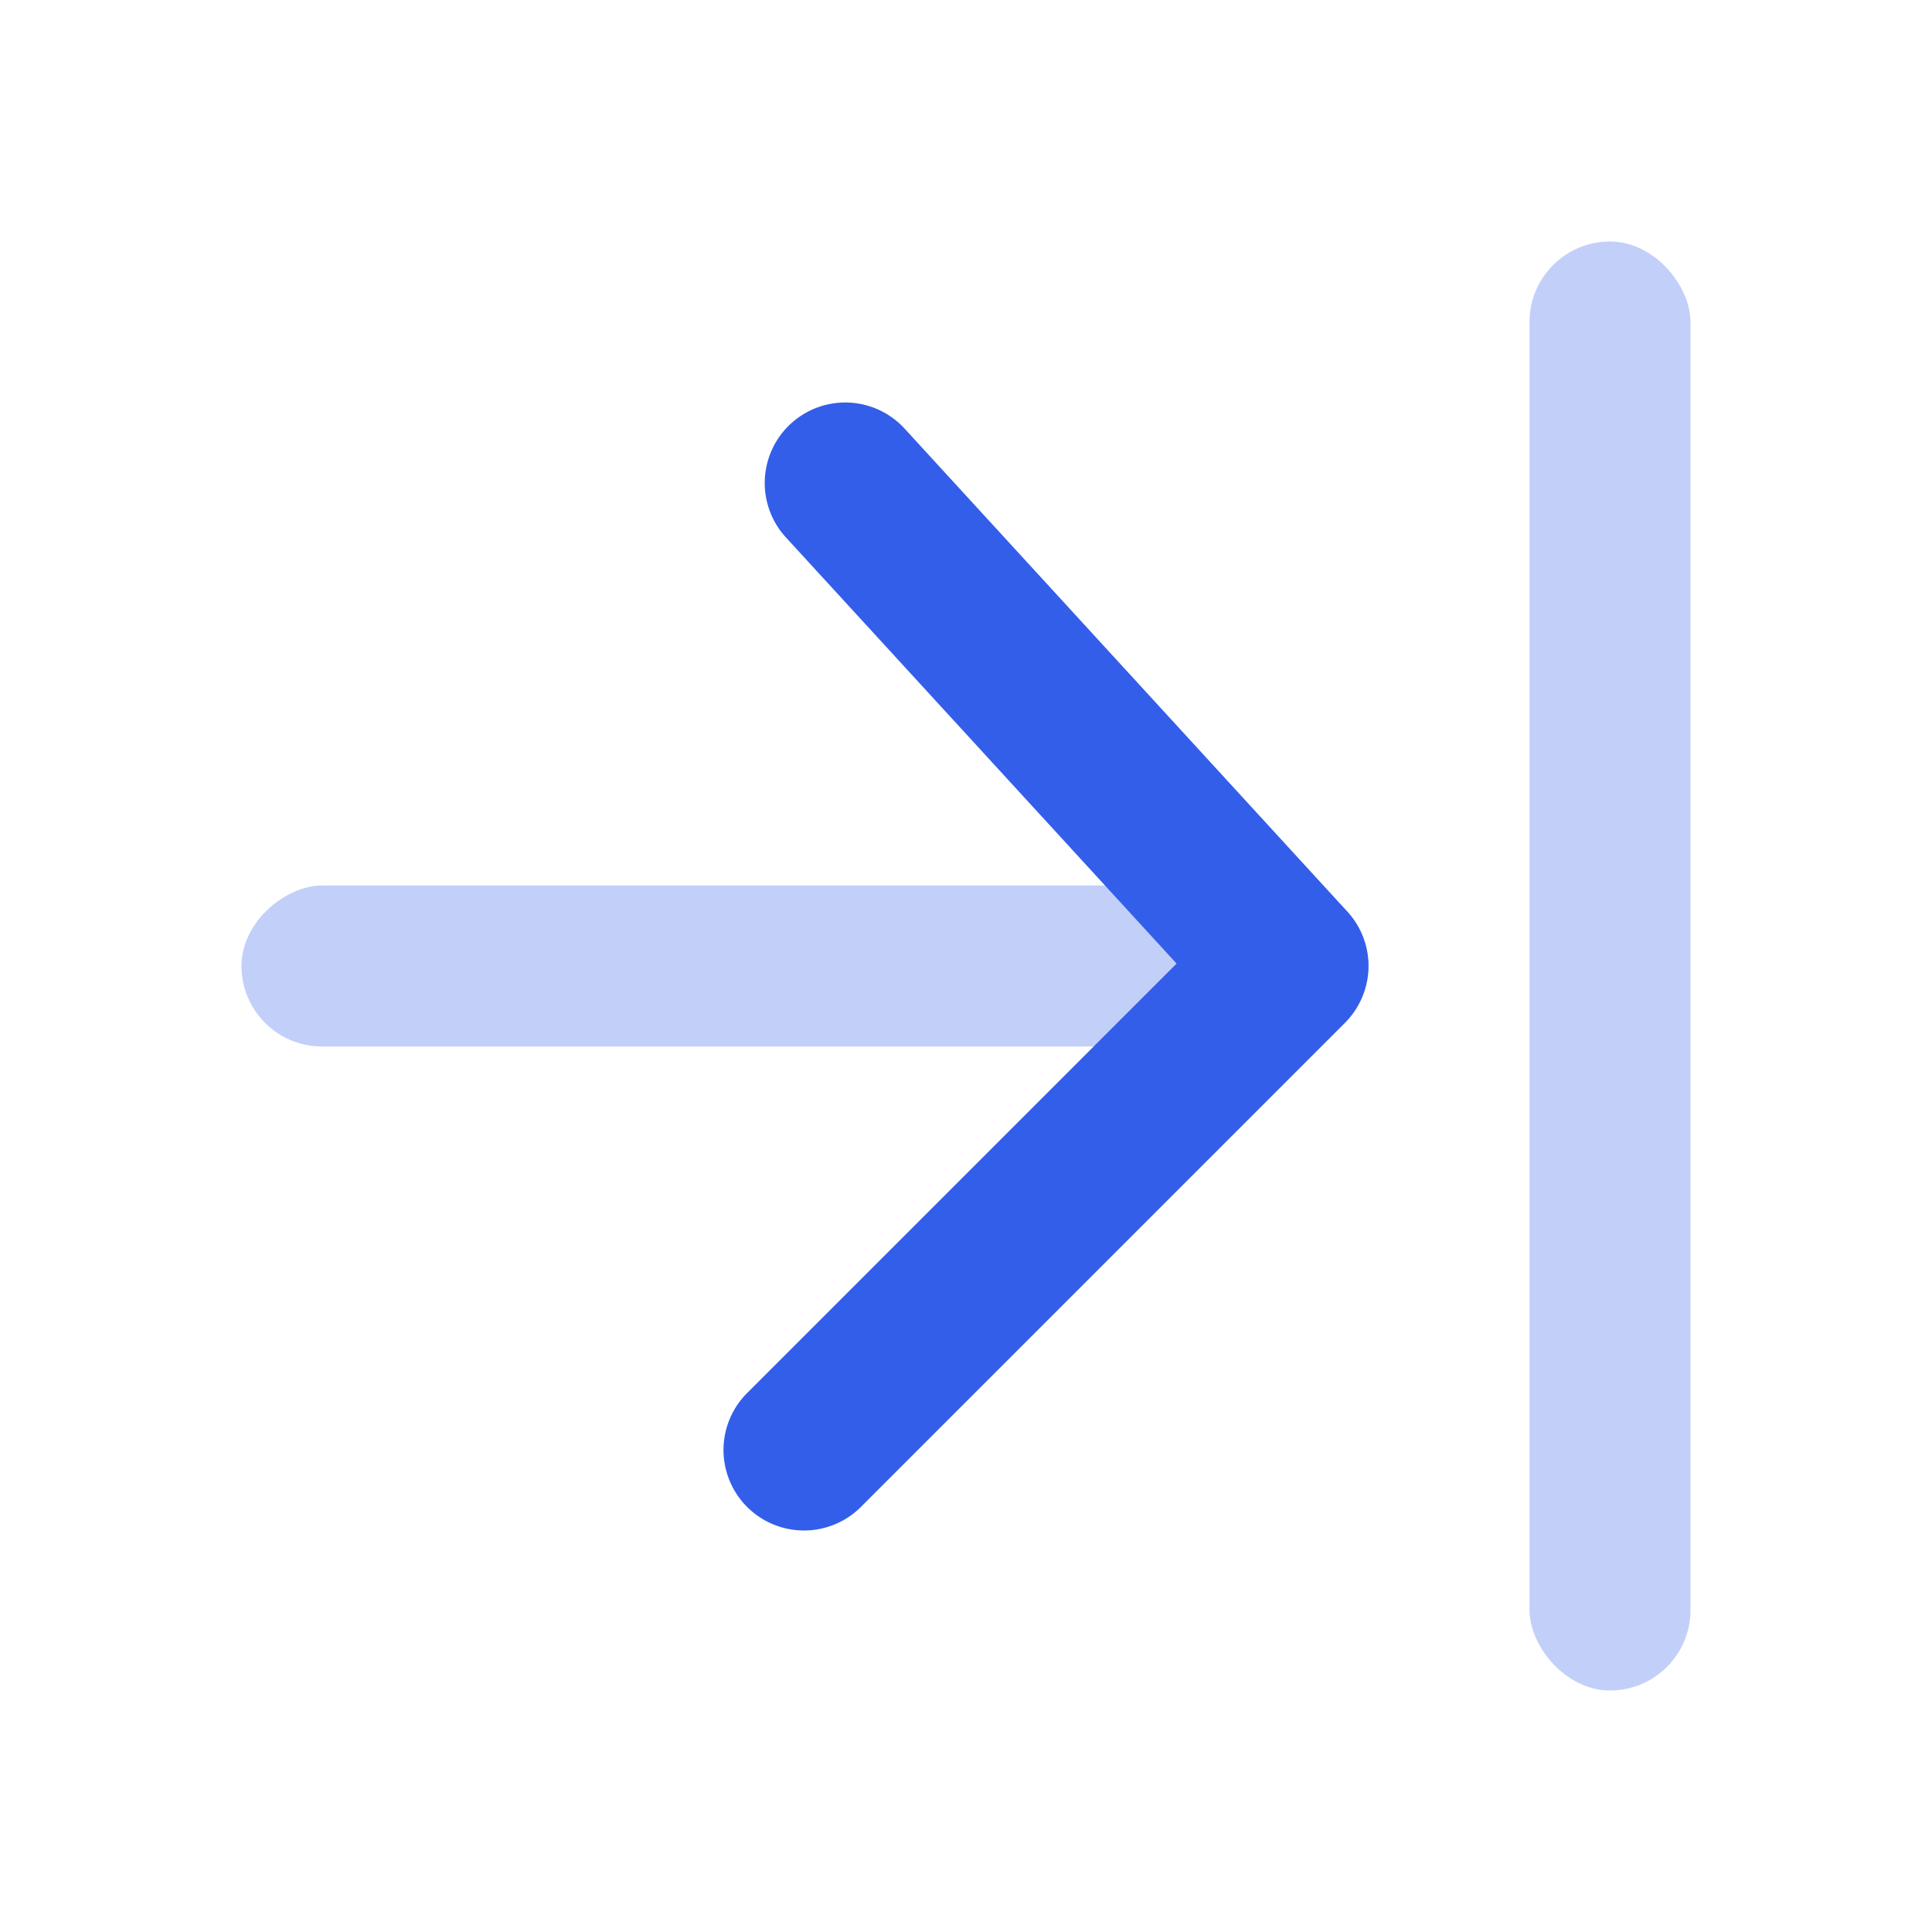 <svg xmlns="http://www.w3.org/2000/svg" width="24" height="24" viewBox="0 0 24 24"><g fill="none" fill-rule="evenodd"><path d="M0 0h24v24H0z"/><rect width="2" height="14" x="9" y="5" fill="#335EEA" opacity=".3" rx="1" transform="rotate(-90 10 12)"/><rect width="2" height="18" x="19" y="3" fill="#335EEA" opacity=".3" rx="1"/><path fill="#335EEA" d="M9.293 17.293a1 1 0 101.414 1.414l6-6a1 1 0 00.03-1.383l-5.5-6a1 1 0 00-1.474 1.352l4.853 5.294-5.323 5.323z"/></g></svg>